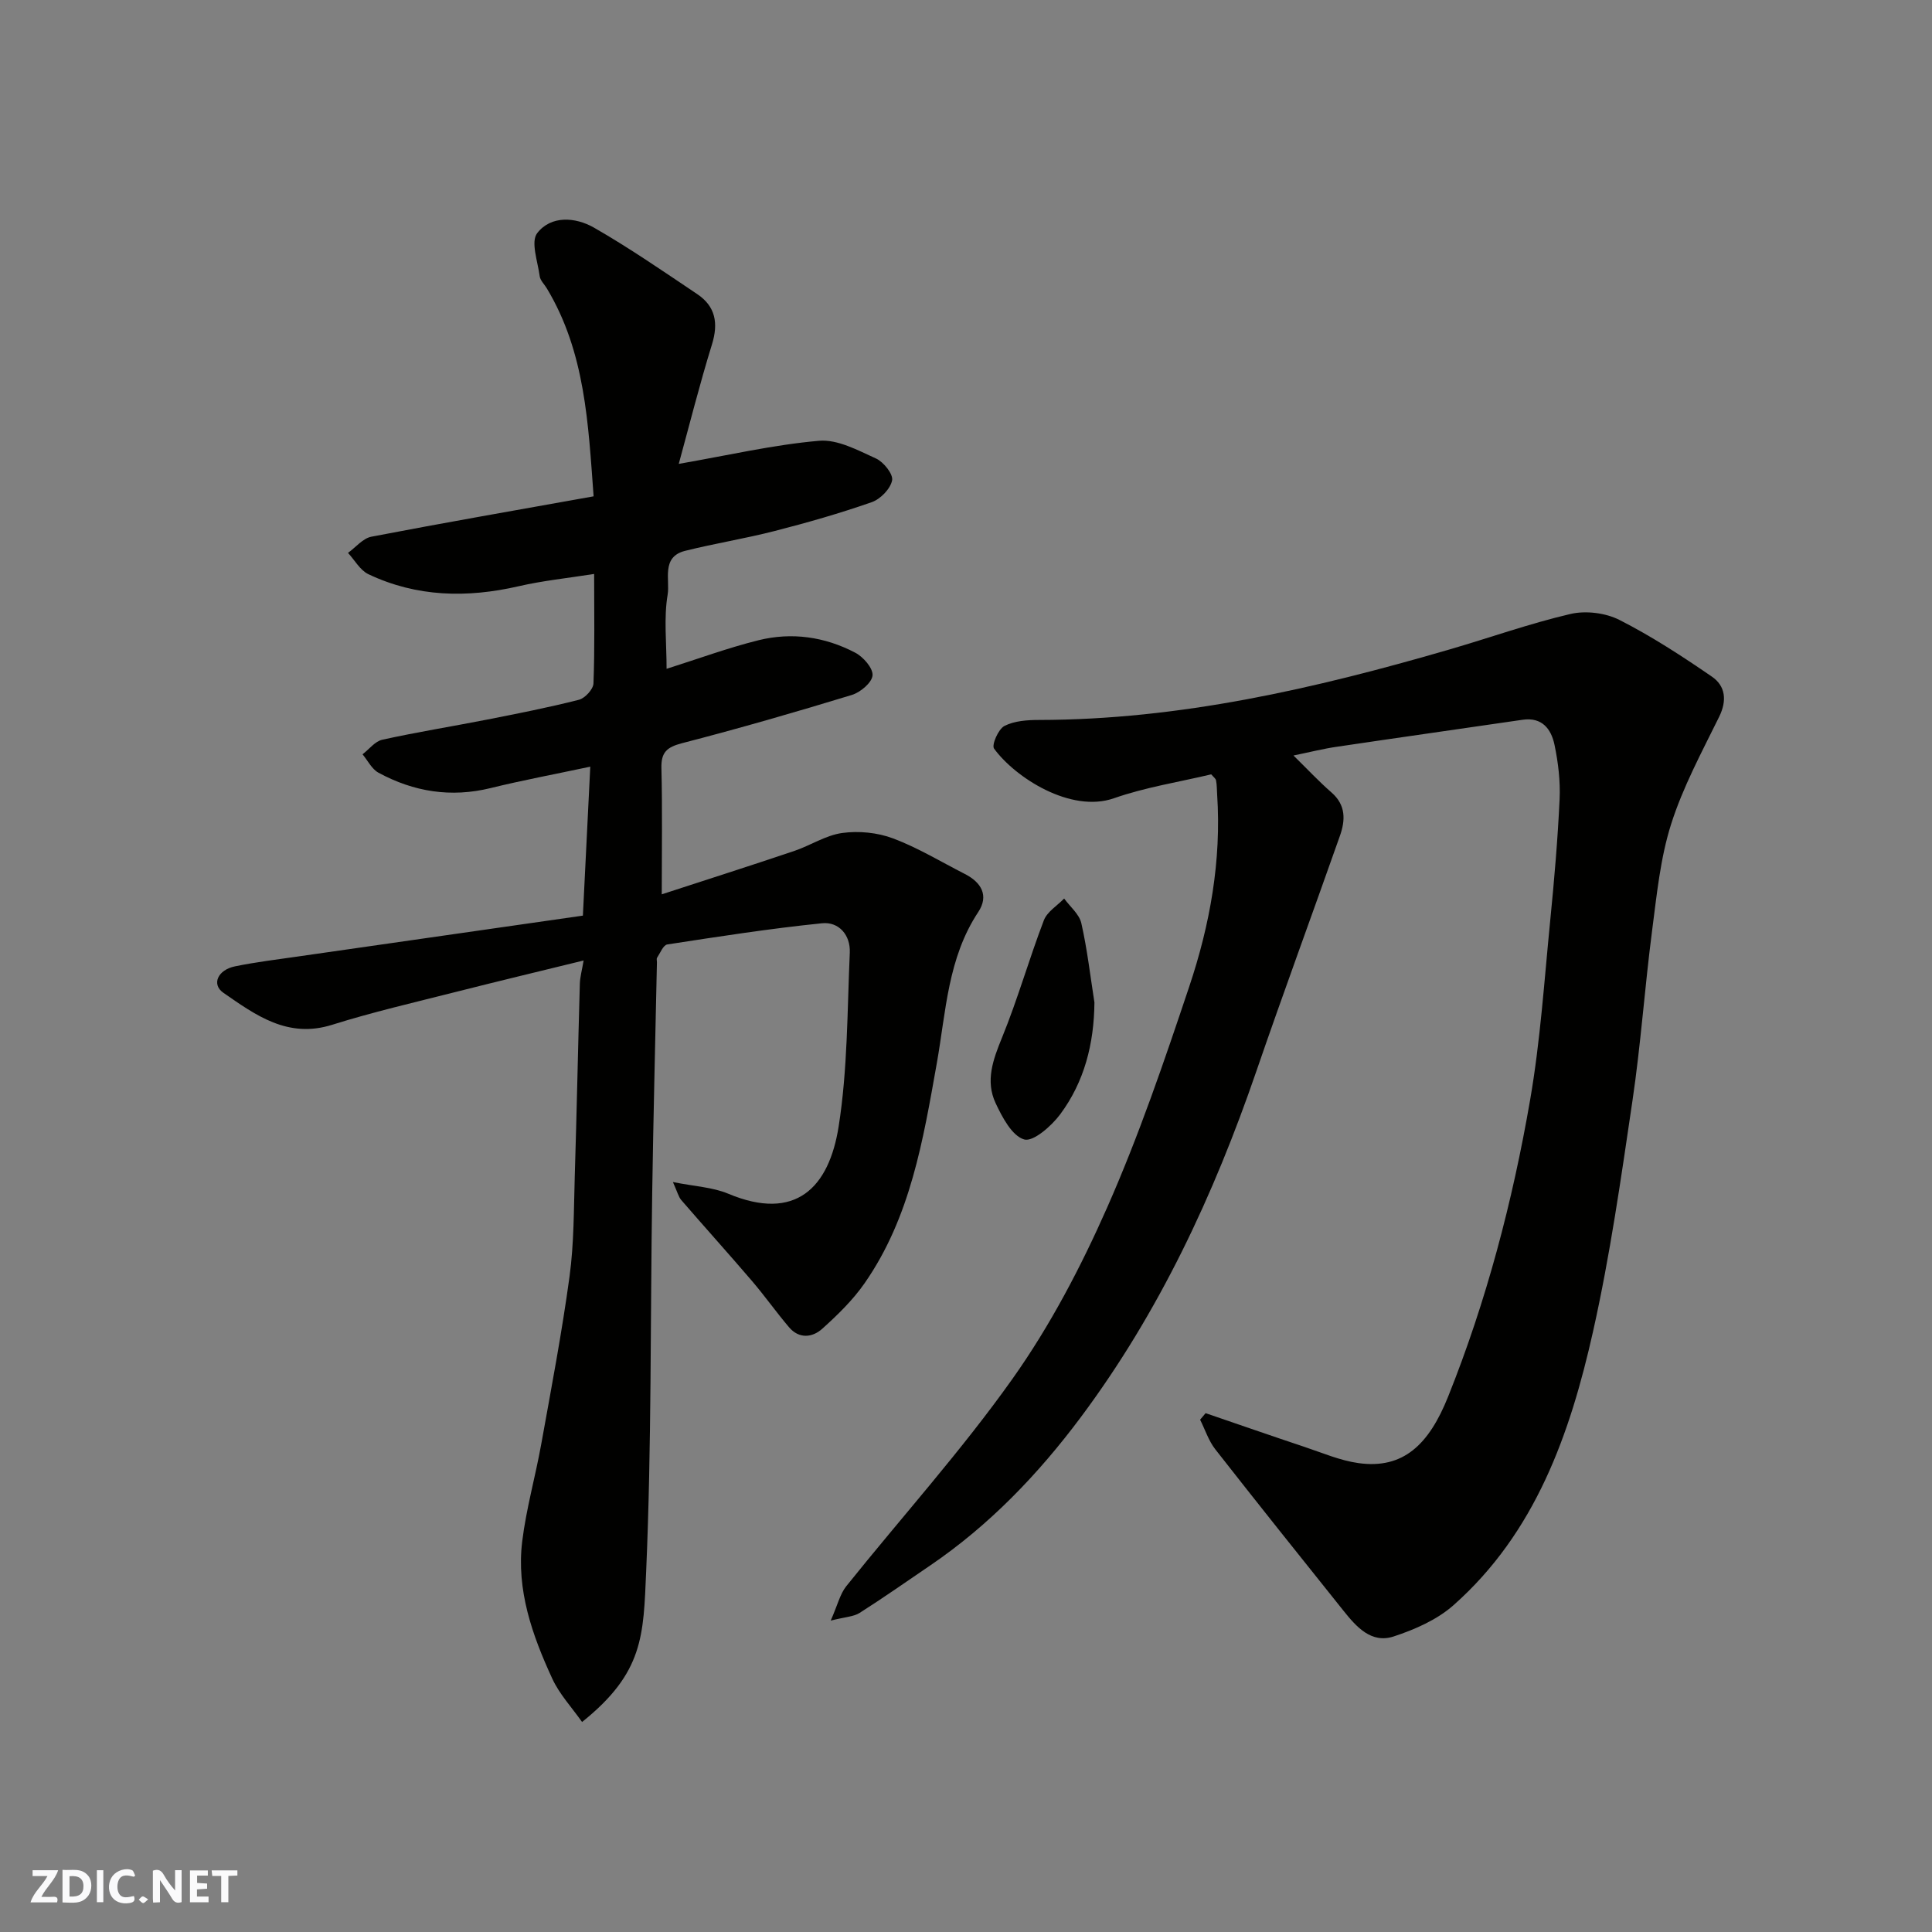 <svg enable-background="new 0 0 400 400" viewBox="0 0 400 400" xmlns="http://www.w3.org/2000/svg"><rect x="0" y="0" width="400" height="400" fill="#808080" stroke="none"/><g fill="#fafafb"><path d="m37.59 393.81c-.92.31-1.52.05-2-.78-.7-1.2-1.52-2.34-2.47-3.78v4.59c-.55.03-.95.05-1.41.07-.03-.37-.06-.64-.06-.91 0-1.91 0-3.81 0-5.7 1.13-.41 1.77-.03 2.29.91.62 1.11 1.38 2.14 2.31 3.19v-4.2h1.35v6.61z"/><path d="m12.94 393.88v-6.75c1.9.19 3.93-.54 5.37 1.29.8 1.01.78 2.88.03 3.97-1.37 1.97-3.4 1.51-5.4 1.49m1.45-1.22c2.04.12 2.92-.58 2.89-2.21-.03-1.51-.98-2.19-2.89-2z"/><path d="m11.81 393.87h-5.49c.68-2.18 2.47-3.48 3.51-5.45h-3.08v-1.21h5.29c-.71 2.13-2.44 3.48-3.47 5.51.86 0 1.63.04 2.39-.01.79-.05 1.14.21.85 1.16"/><path d="m39.33 393.86v-6.61h3.7v1.07h-2.22v1.52c.68.04 1.34.09 2.07.13v1.07c-.72.05-1.38.09-2.1.14v1.48h2.4v1.19h-3.85z"/><path d="m27.71 388.56c-1.15-.3-2.46-.61-3.1.64-.37.73-.41 1.93-.06 2.67.63 1.35 1.99.93 3.17.68.35.94-.01 1.32-.93 1.46-1.62.25-3.05-.27-3.76-1.48-.73-1.24-.6-3.03.31-4.17.88-1.11 2.71-1.7 4-1.16.32.13.44.74.65 1.12-.1.08-.19.16-.28.24"/><path d="m49.15 387.24v1.07c-.59.02-1.17.05-1.87.08v5.44h-1.48v-5.44h-1.85c-.05-.4-.08-.73-.13-1.15z"/><path d="m20.06 387.21h1.33v6.62h-1.33z"/><path d="m30.68 393.25c-.49.38-.8.79-1.05.76-.32-.05-.6-.45-.9-.7.26-.24.51-.64.8-.67.29-.04.62.3 1.15.61"/></g><path d="m140.53 96.04c10.2-1.77 19.55-3.95 29.03-4.78 3.83-.34 8.05 1.96 11.81 3.67 1.57.71 3.59 3.24 3.33 4.53-.35 1.76-2.42 3.88-4.22 4.51-6.58 2.3-13.31 4.23-20.06 5.96-6.14 1.58-12.44 2.58-18.59 4.12-4.98 1.25-3.09 6.01-3.6 9.05-.82 4.86-.22 9.95-.22 15.37 6.49-2.05 12.66-4.33 19.01-5.91 6.9-1.72 13.77-.73 20.06 2.58 1.66.87 3.69 3.2 3.57 4.69-.12 1.5-2.51 3.51-4.28 4.05-11.65 3.56-23.36 6.94-35.16 9.99-3.15.82-4.36 1.88-4.27 5.19.21 8.32.07 16.65.07 26.1 9.42-3.07 18.42-5.94 27.38-8.96 3.38-1.14 6.56-3.27 9.99-3.74 3.42-.47 7.29-.09 10.51 1.12 5.15 1.93 9.93 4.85 14.86 7.36 3.43 1.74 5.03 4.49 2.79 7.88-6.32 9.54-6.68 20.58-8.58 31.29-2.83 15.89-5.45 31.93-14.97 45.59-2.43 3.49-5.59 6.56-8.77 9.42-2.04 1.83-4.79 2.11-6.86-.33-2.65-3.12-5.02-6.48-7.68-9.59-4.82-5.63-9.79-11.14-14.63-16.74-.58-.68-.8-1.67-1.73-3.73 4.47.9 8.21 1.06 11.44 2.41 13.99 5.87 20.88-1.28 22.87-13.9 1.87-11.84 1.78-23.99 2.31-36.02.16-3.61-2.25-6.42-5.73-6.07-10.73 1.09-21.4 2.75-32.06 4.39-.83.13-1.46 1.77-2.11 2.75-.15.23-.02.65-.03.98-.33 15.93-.74 31.86-.98 47.8-.4 26.1-.12 52.22-1.25 78.28-.58 13.22-.47 20.92-13.27 31.17-2.13-3.03-4.69-5.76-6.17-8.98-4.14-8.98-7.46-18.34-6.22-28.43.83-6.77 2.73-13.4 3.94-20.13 2.08-11.55 4.28-23.09 5.86-34.72.93-6.85.87-13.85 1.08-20.78.41-13.26.67-26.53 1.05-39.8.04-1.4.44-2.79.78-4.82-9.1 2.23-17.87 4.33-26.62 6.55-8.52 2.16-17.1 4.14-25.47 6.77-9.18 2.88-15.81-2.01-22.5-6.64-2.49-1.73-1.17-4.74 2.42-5.47 4.31-.88 8.69-1.42 13.04-2.04 19.69-2.83 39.37-5.65 58.98-8.46.53-10.77 1.01-20.46 1.53-30.84-7.36 1.57-14.03 2.81-20.62 4.43-8.22 2.02-15.93.78-23.23-3.18-1.38-.75-2.22-2.51-3.3-3.81 1.36-1.04 2.58-2.69 4.1-3.02 7.16-1.58 14.4-2.74 21.6-4.15 6.39-1.26 12.79-2.51 19.1-4.12 1.25-.32 2.96-2.17 3.01-3.37.28-7.3.14-14.61.14-22.68-5.5.87-10.63 1.39-15.61 2.54-10.69 2.46-21.12 2.26-31.13-2.49-1.72-.82-2.83-2.91-4.22-4.41 1.6-1.15 3.07-3.01 4.83-3.35 15.2-2.92 30.44-5.57 46.02-8.36-1.11-14.96-1.71-29.81-9.69-43.06-.5-.84-1.35-1.62-1.47-2.51-.4-3.03-1.9-7.13-.52-8.92 2.87-3.72 7.94-3.32 11.74-1.15 7.35 4.21 14.35 9.05 21.39 13.77 3.79 2.54 4.41 6.02 3.06 10.4-2.57 8.31-4.69 16.75-6.88 24.75z" fill="#010100"/><path d="m267.8 156.42c2.91 2.85 5.27 5.39 7.87 7.65 3.01 2.62 2.89 5.75 1.74 9-5.73 16.26-11.7 32.43-17.3 48.73-8.79 25.58-20.12 49.89-36.35 71.63-8.78 11.76-18.92 22.35-31.17 30.68-4.86 3.3-9.66 6.68-14.62 9.83-1.23.78-2.94.82-5.98 1.59 1.44-3.26 1.93-5.51 3.22-7.12 11.48-14.33 23.84-28.03 34.44-42.98 7.77-10.95 14.14-23.13 19.58-35.44 6.56-14.85 11.83-30.31 16.99-45.73 4.29-12.8 6.68-26.06 5.78-39.71-.07-.99-.04-2-.23-2.97-.08-.42-.59-.76-1-1.26-6.71 1.6-13.64 2.67-20.14 4.95-8.94 3.13-20.46-4.29-24.82-10.28-.54-.74.88-4.04 2.15-4.69 2.06-1.06 4.74-1.24 7.16-1.24 29.11-.04 57.1-6.49 84.82-14.55 8.41-2.44 16.68-5.4 25.19-7.39 3.16-.74 7.26-.24 10.16 1.23 6.65 3.38 12.97 7.5 19.14 11.74 2.81 1.93 3.17 4.94 1.49 8.34-3.58 7.28-7.5 14.53-9.94 22.22-2.24 7.07-2.97 14.68-3.94 22.1-1.52 11.7-2.33 23.5-4.06 35.17-2.36 15.98-4.63 32.02-8.16 47.76-4.76 21.22-11.92 41.64-28.9 56.67-3.4 3.01-8.01 5.03-12.4 6.47-4.6 1.5-7.69-1.99-10.33-5.29-8.9-11.12-17.8-22.25-26.58-33.47-1.39-1.78-2.11-4.08-3.14-6.13l1.14-1.35c6.82 2.33 13.62 4.7 20.46 6.98 3.7 1.23 7.38 2.83 11.19 3.36 9.27 1.29 14.58-3.84 18.54-13.72 7.95-19.83 13.37-40.48 17-61.5 2.12-12.26 2.93-24.75 4.16-37.15.83-8.35 1.55-16.72 1.94-25.1.17-3.74-.29-7.58-1.06-11.26-.68-3.23-2.55-5.76-6.6-5.17-12.78 1.87-25.56 3.67-38.33 5.57-2.8.39-5.57 1.1-9.11 1.83z" fill="#010100"/><path d="m226.59 207.54c-.08 8.54-2.07 16.41-7.09 23.17-1.81 2.43-5.6 5.75-7.46 5.2-2.52-.74-4.54-4.6-5.91-7.52-2.15-4.59-.54-9 1.33-13.57 3.25-7.95 5.59-16.26 8.66-24.28.68-1.78 2.76-3.02 4.2-4.51 1.23 1.7 3.14 3.24 3.56 5.12 1.22 5.38 1.85 10.91 2.71 16.39z" fill="#010100"/></svg>